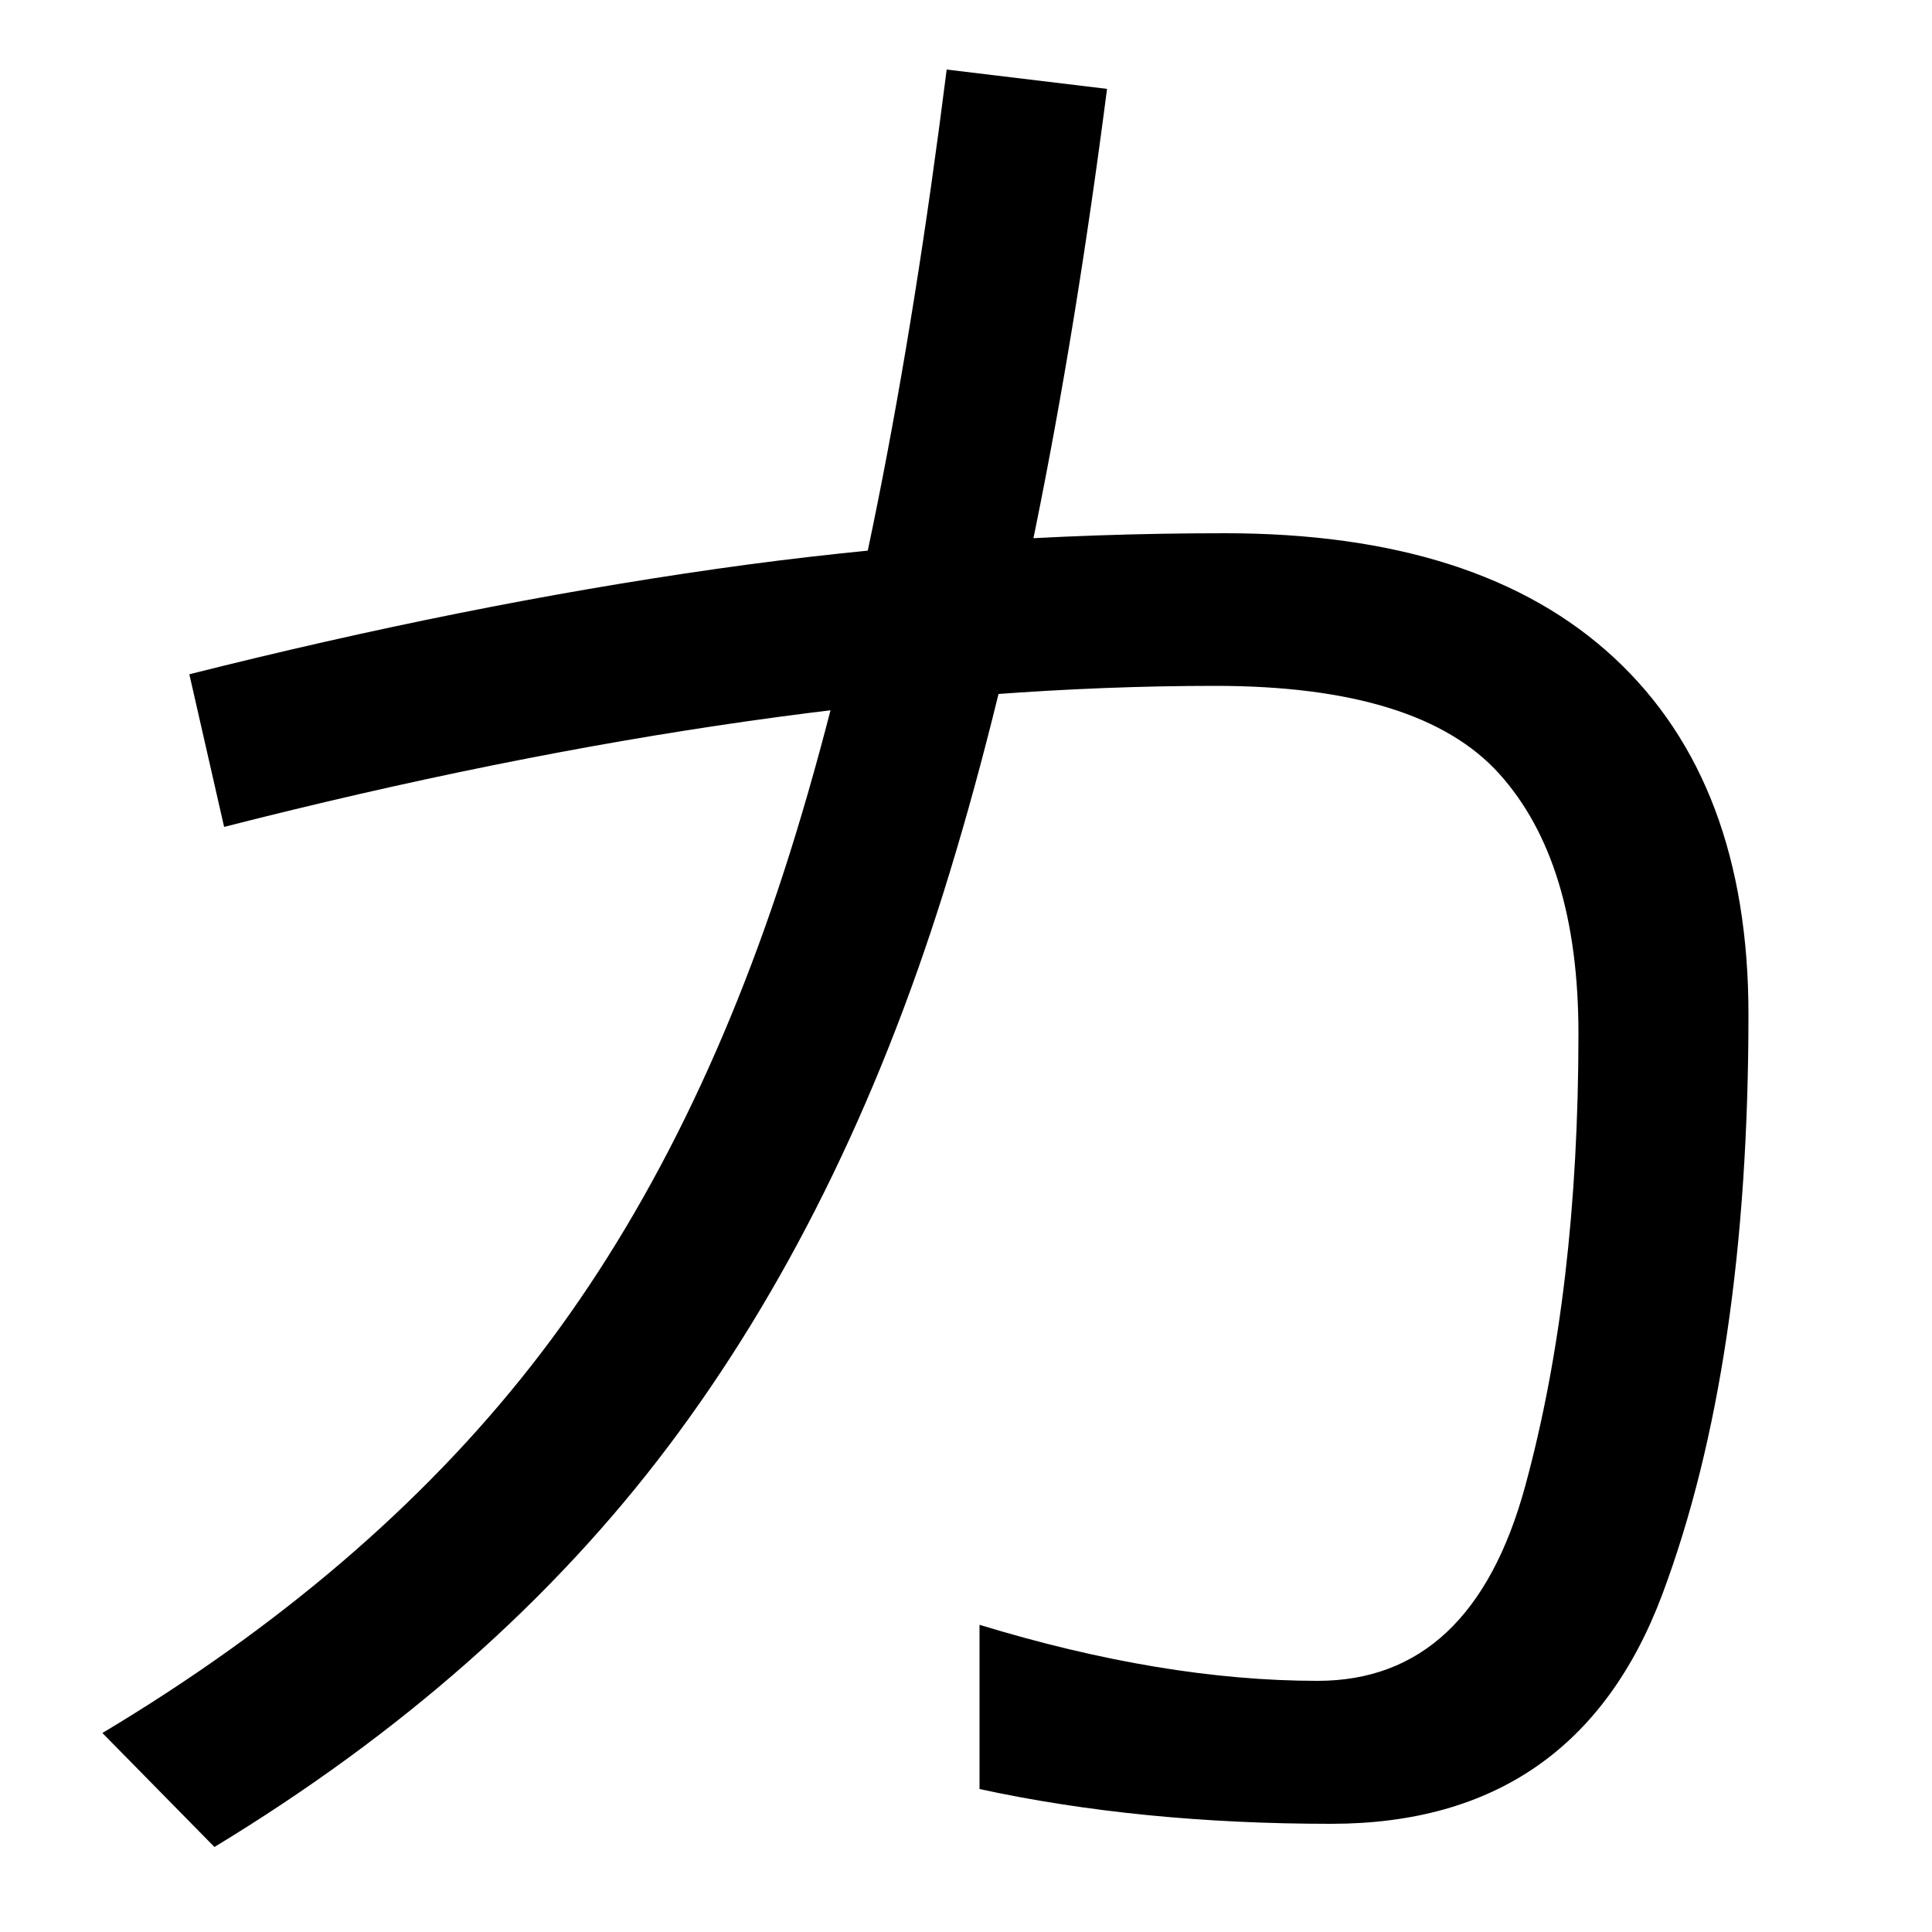<svg xmlns="http://www.w3.org/2000/svg" width="1000" height="1000"><path d="M689 -64Q816 -64 860.5 55.0Q905 174 905 355Q905 475 835.5 539.5Q766 604 634 604Q500 604 370.5 585.5Q241 567 98 531L116 452Q402 525 629 525Q735 525 776.0 479.5Q817 434 817 345Q817 212 789.5 111.0Q762 10 682 10Q602 10 507 39V-46Q590 -64 689 -64ZM111 -76Q256 12 346.0 131.5Q436 251 488.5 418.5Q541 586 573 834L490 844Q459 598 409.0 439.0Q359 280 274.5 172.5Q190 65 53 -17Z" transform="translate(0, 880) scale(1,-1)" /></svg>